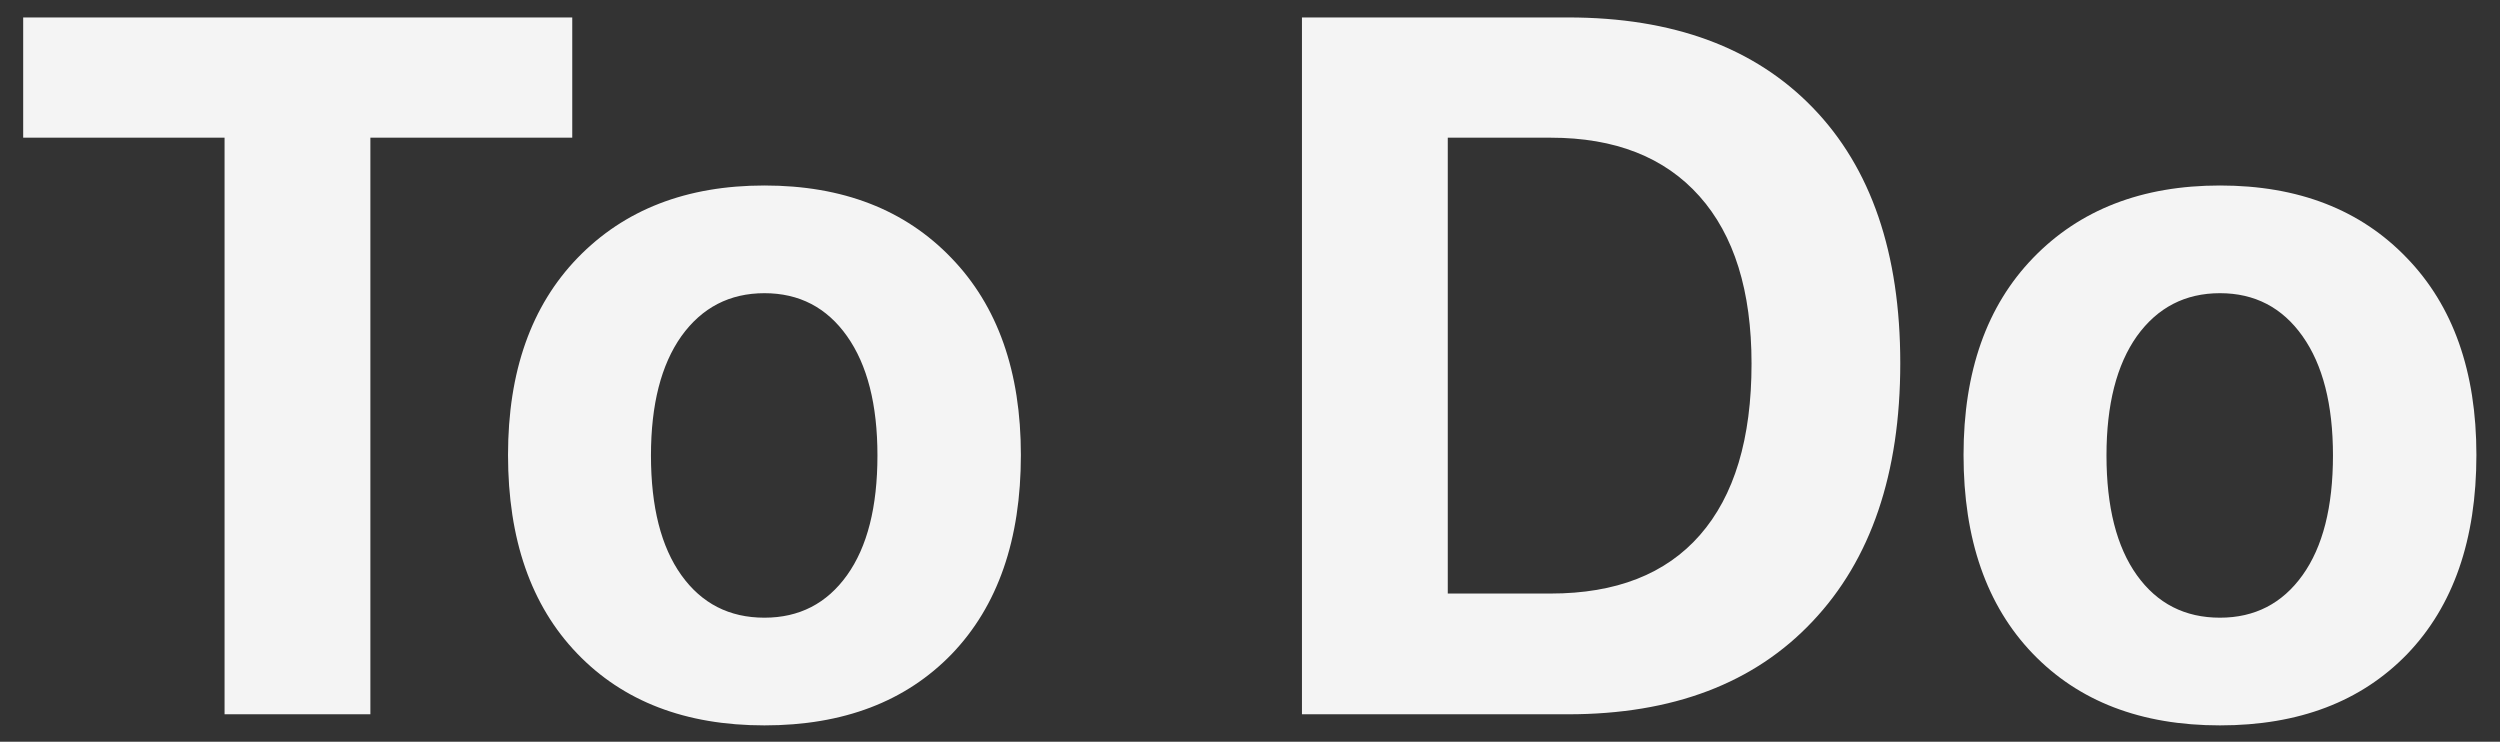 <svg width="91" height="27" viewBox="0 0 91 27" fill="none" xmlns="http://www.w3.org/2000/svg">
<rect x="0" y="0" width="91" height="27" fill="#333333" stroke="none"/>
<path d="M13.482 26H8.174V5.012H0.844V0.635H20.83V5.012H13.482V26ZM34.647 23.803C32.971 25.537 30.697 26.404 27.826 26.404C24.955 26.404 22.682 25.531 21.006 23.785C19.33 22.039 18.492 19.631 18.492 16.561C18.492 13.525 19.336 11.135 21.023 9.389C22.723 7.631 24.99 6.752 27.826 6.752C30.674 6.752 32.941 7.631 34.629 9.389C36.316 11.135 37.16 13.525 37.16 16.561C37.16 19.643 36.322 22.057 34.647 23.803ZM27.826 22.484C29.092 22.484 30.094 21.969 30.832 20.938C31.57 19.906 31.939 18.453 31.939 16.578C31.939 14.727 31.57 13.279 30.832 12.236C30.094 11.193 29.092 10.672 27.826 10.672C26.561 10.672 25.553 11.193 24.803 12.236C24.064 13.279 23.695 14.727 23.695 16.578C23.695 18.453 24.064 19.906 24.803 20.938C25.541 21.969 26.549 22.484 27.826 22.484ZM47.391 0.635H57.076C60.897 0.635 63.867 1.73 65.988 3.922C68.109 6.113 69.17 9.213 69.17 13.221C69.17 17.24 68.103 20.375 65.971 22.625C63.85 24.875 60.885 26 57.076 26H47.391V0.635ZM52.699 5.012V21.605H56.443C58.822 21.605 60.633 20.896 61.875 19.479C63.129 18.049 63.756 15.969 63.756 13.238C63.756 10.59 63.123 8.557 61.857 7.139C60.592 5.721 58.787 5.012 56.443 5.012H52.699ZM87.627 23.803C85.951 25.537 83.678 26.404 80.807 26.404C77.936 26.404 75.662 25.531 73.986 23.785C72.311 22.039 71.473 19.631 71.473 16.561C71.473 13.525 72.316 11.135 74.004 9.389C75.703 7.631 77.971 6.752 80.807 6.752C83.654 6.752 85.922 7.631 87.609 9.389C89.297 11.135 90.141 13.525 90.141 16.561C90.141 19.643 89.303 22.057 87.627 23.803ZM80.807 22.484C82.072 22.484 83.074 21.969 83.812 20.938C84.551 19.906 84.92 18.453 84.92 16.578C84.92 14.727 84.551 13.279 83.812 12.236C83.074 11.193 82.072 10.672 80.807 10.672C79.541 10.672 78.533 11.193 77.783 12.236C77.045 13.279 76.676 14.727 76.676 16.578C76.676 18.453 77.045 19.906 77.783 20.938C78.522 21.969 79.529 22.484 80.807 22.484Z" fill="#F4F4F4"/>
</svg>
